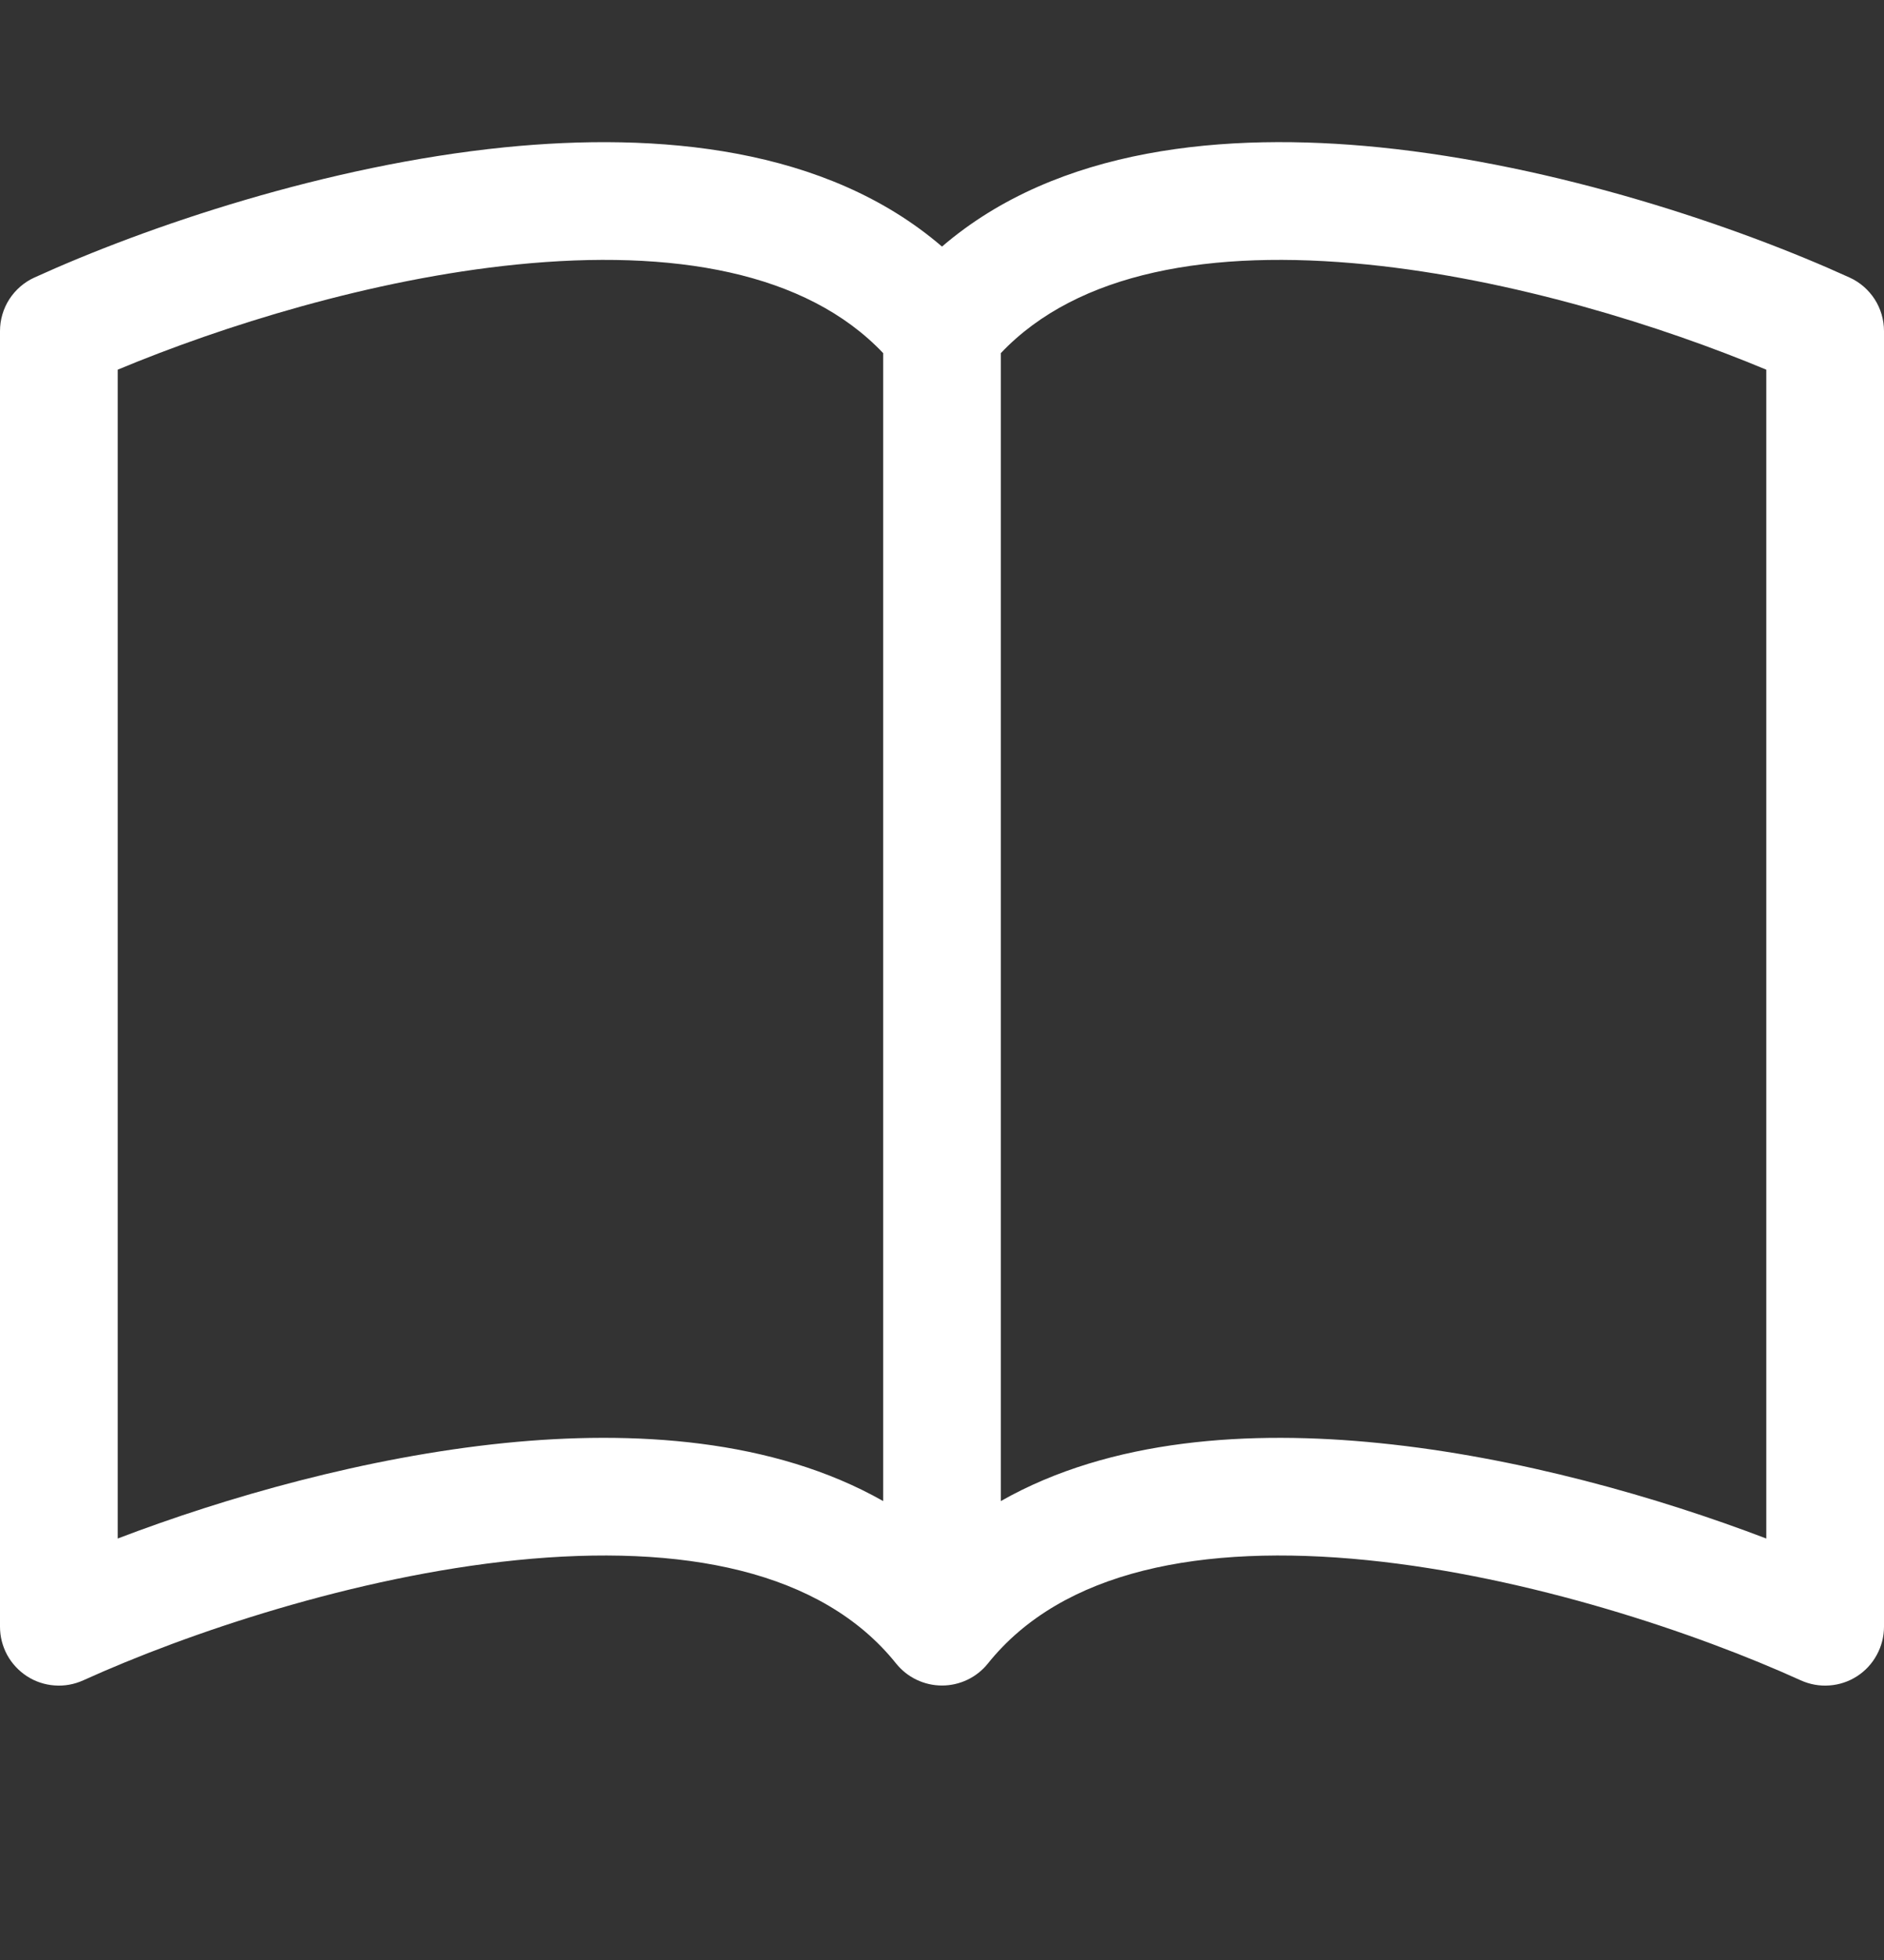 <svg width="25" height="26" viewBox="0 0 25 26" fill="none" xmlns="http://www.w3.org/2000/svg">
<rect x="0" y="0" width="25" height="26" fill="#333333" stroke="none"/>
<g clip-path="url(#clip0_40_1023)">
<path d="M1.562 4.904C2.945 4.326 4.928 3.703 6.856 3.509C8.934 3.3 10.697 3.607 11.719 4.684V19.912C10.258 19.084 8.406 18.97 6.698 19.142C4.855 19.329 2.995 19.862 1.562 20.409V4.904ZM13.281 4.684C14.303 3.607 16.066 3.3 18.144 3.509C20.072 3.703 22.055 4.326 23.438 4.904V20.409C22.003 19.862 20.145 19.328 18.302 19.143C16.592 18.97 14.742 19.082 13.281 19.912V4.684ZM12.5 3.271C10.961 1.948 8.73 1.751 6.698 1.954C4.333 2.193 1.945 3.004 0.458 3.681C0.321 3.743 0.206 3.843 0.124 3.969C0.043 4.095 4.15178e-05 4.242 0 4.392L0 21.579C3.61906e-05 21.71 0.033 21.838 0.095 21.953C0.158 22.068 0.249 22.165 0.358 22.236C0.468 22.307 0.594 22.349 0.725 22.358C0.855 22.368 0.986 22.344 1.105 22.29C2.483 21.665 4.703 20.914 6.855 20.696C9.056 20.474 10.902 20.832 11.891 22.067C11.964 22.158 12.057 22.232 12.162 22.282C12.268 22.333 12.383 22.359 12.5 22.359C12.617 22.359 12.732 22.333 12.838 22.282C12.943 22.232 13.036 22.158 13.109 22.067C14.098 20.832 15.944 20.474 18.144 20.696C20.297 20.914 22.519 21.665 23.895 22.29C24.014 22.344 24.145 22.368 24.275 22.358C24.406 22.349 24.532 22.307 24.642 22.236C24.752 22.165 24.842 22.068 24.904 21.953C24.967 21.838 25 21.71 25 21.579V4.392C25 4.242 24.957 4.095 24.876 3.969C24.794 3.843 24.679 3.743 24.542 3.681C23.055 3.004 20.667 2.193 18.302 1.954C16.27 1.75 14.039 1.948 12.5 3.271Z" fill="white"/>
</g>
<defs>
<clipPath id="clip0_40_1023">
<rect width="25" height="25" fill="white" transform="translate(0 0.485)"/>
</clipPath>
</defs>
</svg>
